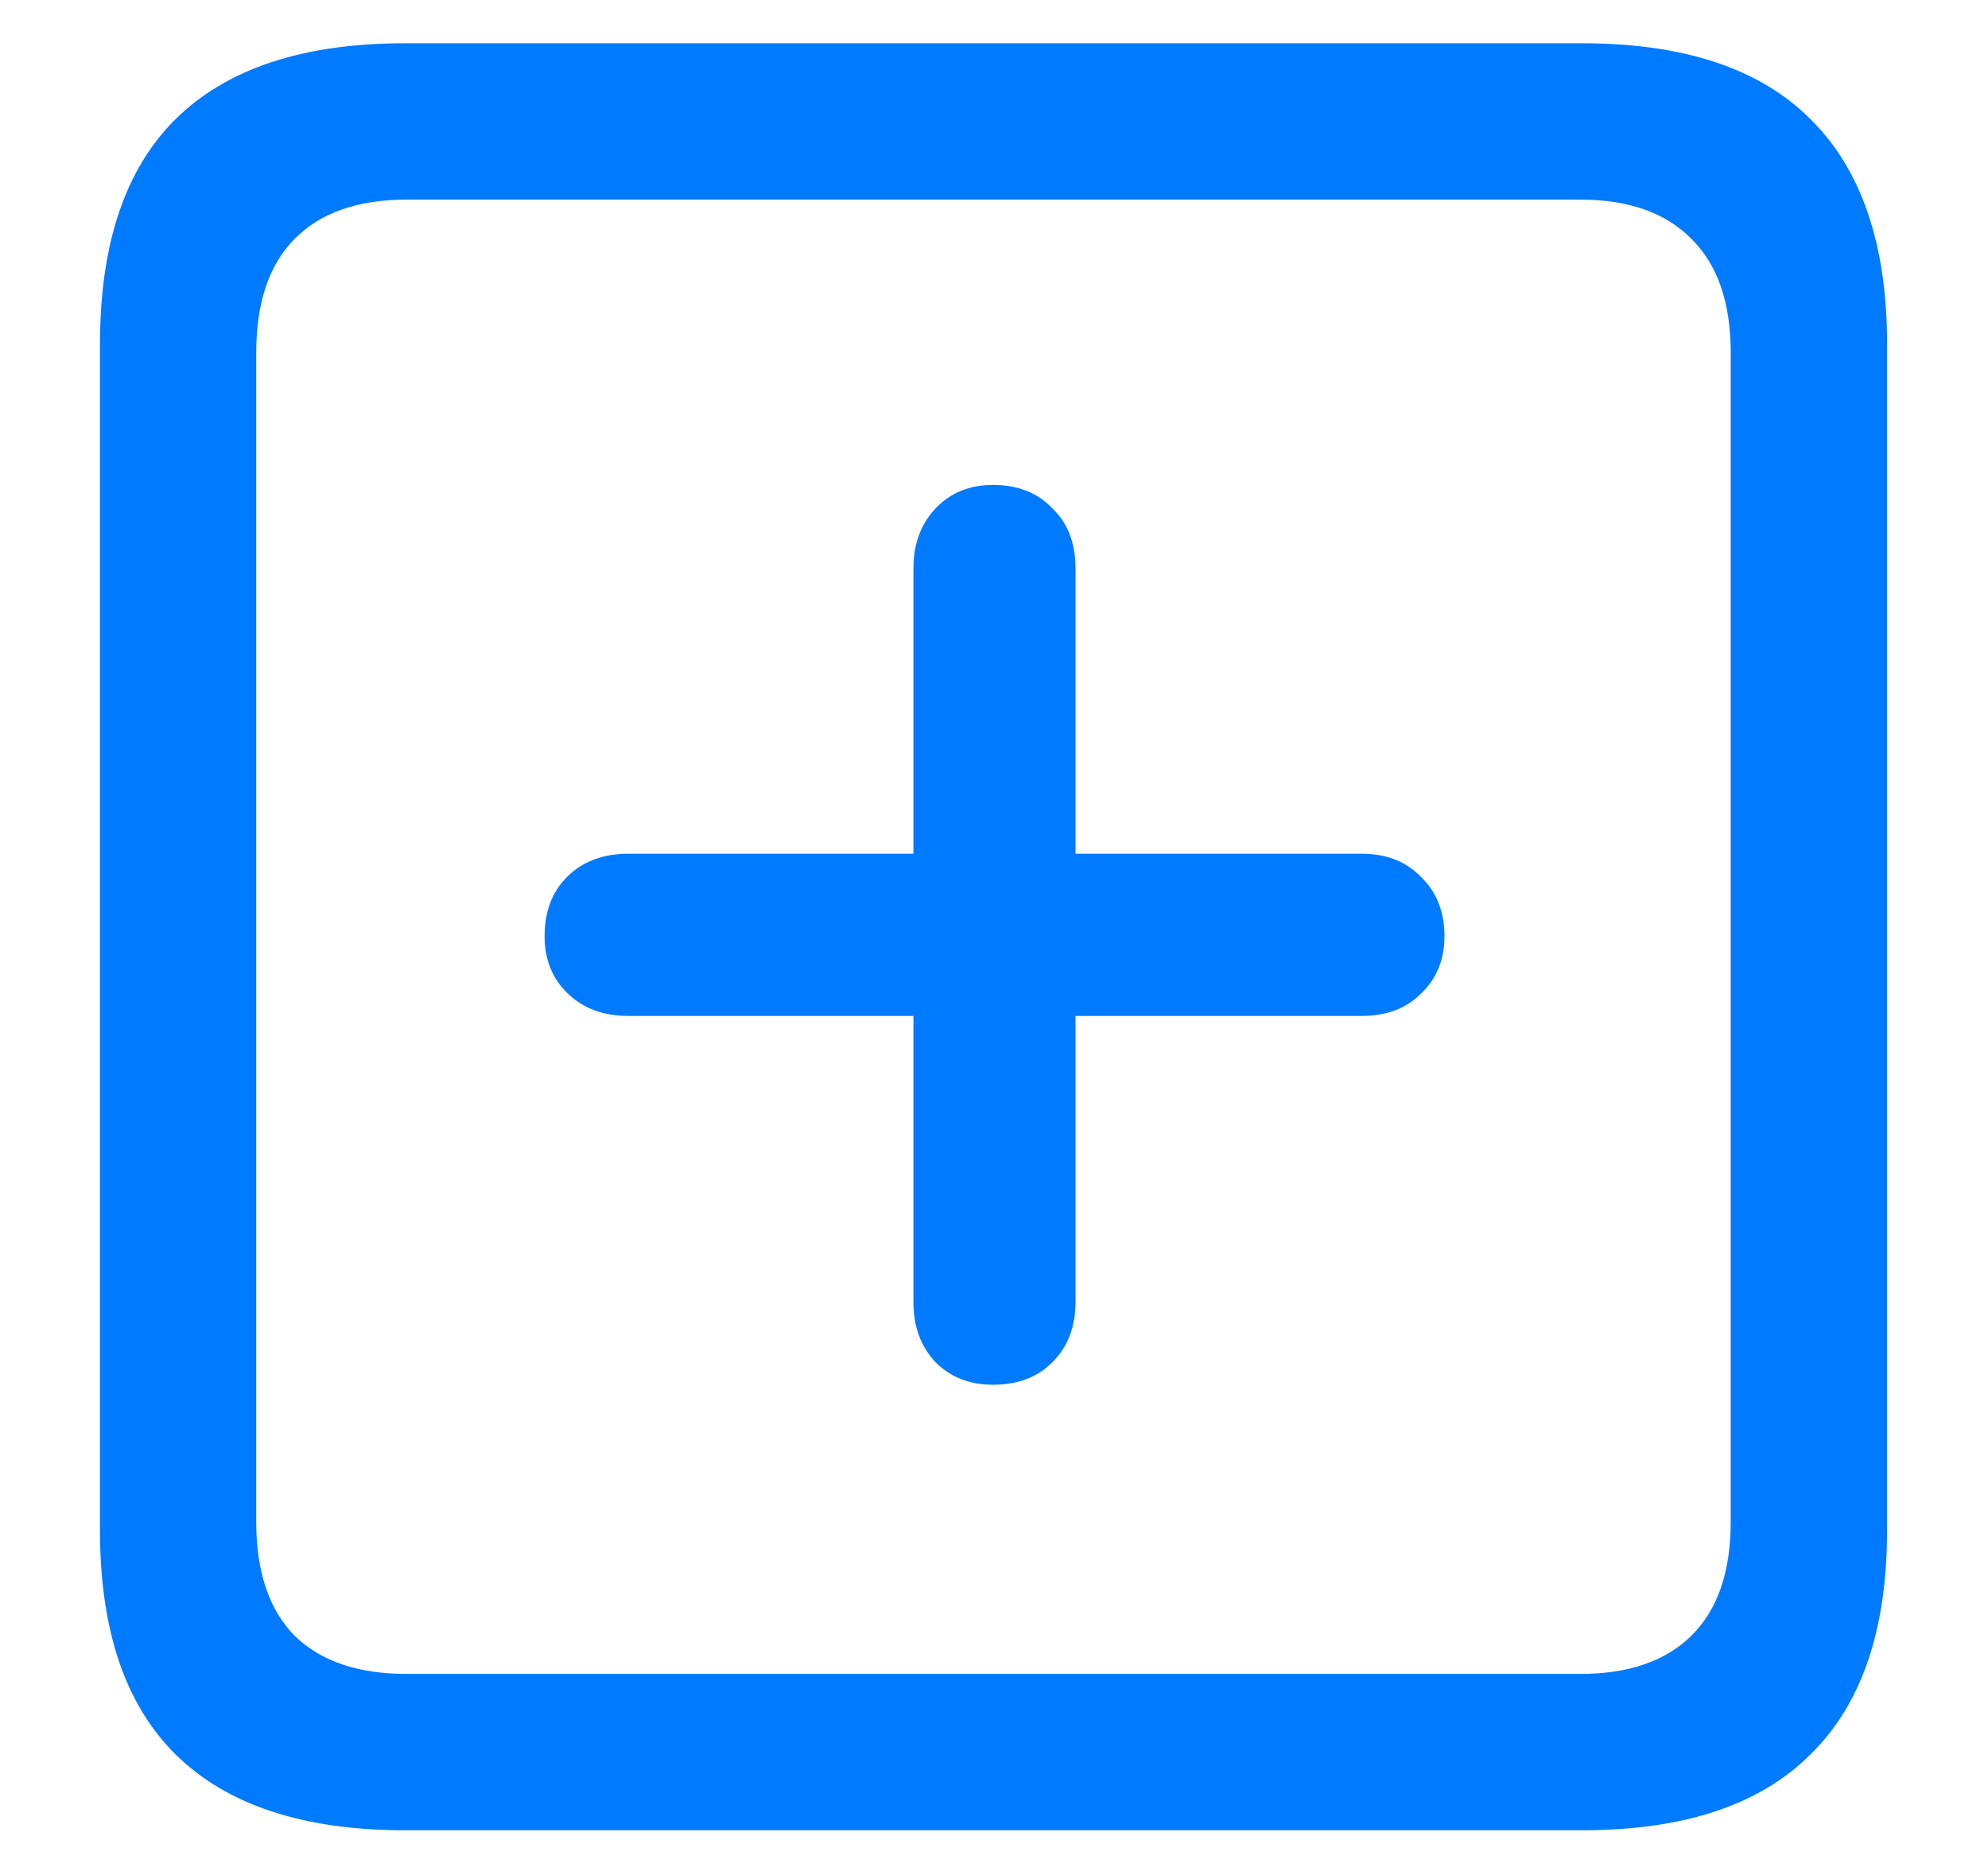 <svg width="17" height="16" viewBox="0 0 17 16" fill="none" xmlns="http://www.w3.org/2000/svg">
<path d="M3.461 15.652C2.593 15.652 1.94 15.436 1.502 15.004C1.071 14.578 0.855 13.939 0.855 13.087V2.943C0.855 2.086 1.071 1.444 1.502 1.018C1.94 0.586 2.593 0.37 3.461 0.37H13.53C14.399 0.37 15.049 0.586 15.481 1.018C15.918 1.449 16.137 2.091 16.137 2.943V13.087C16.137 13.939 15.918 14.578 15.481 15.004C15.049 15.436 14.399 15.652 13.53 15.652H3.461ZM3.478 14.315H13.514C13.923 14.315 14.239 14.207 14.46 13.992C14.687 13.77 14.8 13.444 14.8 13.012V3.018C14.8 2.586 14.687 2.26 14.46 2.039C14.239 1.817 13.923 1.707 13.514 1.707H3.478C3.063 1.707 2.745 1.817 2.523 2.039C2.302 2.26 2.191 2.586 2.191 3.018V13.012C2.191 13.444 2.302 13.77 2.523 13.992C2.745 14.207 3.063 14.315 3.478 14.315ZM4.657 8.007C4.657 7.797 4.72 7.628 4.848 7.5C4.98 7.368 5.155 7.301 5.371 7.301H7.811V4.861C7.811 4.651 7.875 4.479 8.002 4.346C8.129 4.213 8.292 4.147 8.492 4.147C8.702 4.147 8.871 4.213 8.998 4.346C9.131 4.473 9.197 4.645 9.197 4.861V7.301H11.646C11.856 7.301 12.025 7.368 12.152 7.5C12.285 7.628 12.352 7.797 12.352 8.007C12.352 8.206 12.285 8.369 12.152 8.497C12.025 8.624 11.856 8.688 11.646 8.688H9.197V11.136C9.197 11.347 9.131 11.518 8.998 11.651C8.871 11.778 8.702 11.842 8.492 11.842C8.292 11.842 8.129 11.778 8.002 11.651C7.875 11.518 7.811 11.347 7.811 11.136V8.688H5.371C5.16 8.688 4.989 8.624 4.856 8.497C4.723 8.369 4.657 8.206 4.657 8.007Z" fill="#007AFF"/>
</svg>

